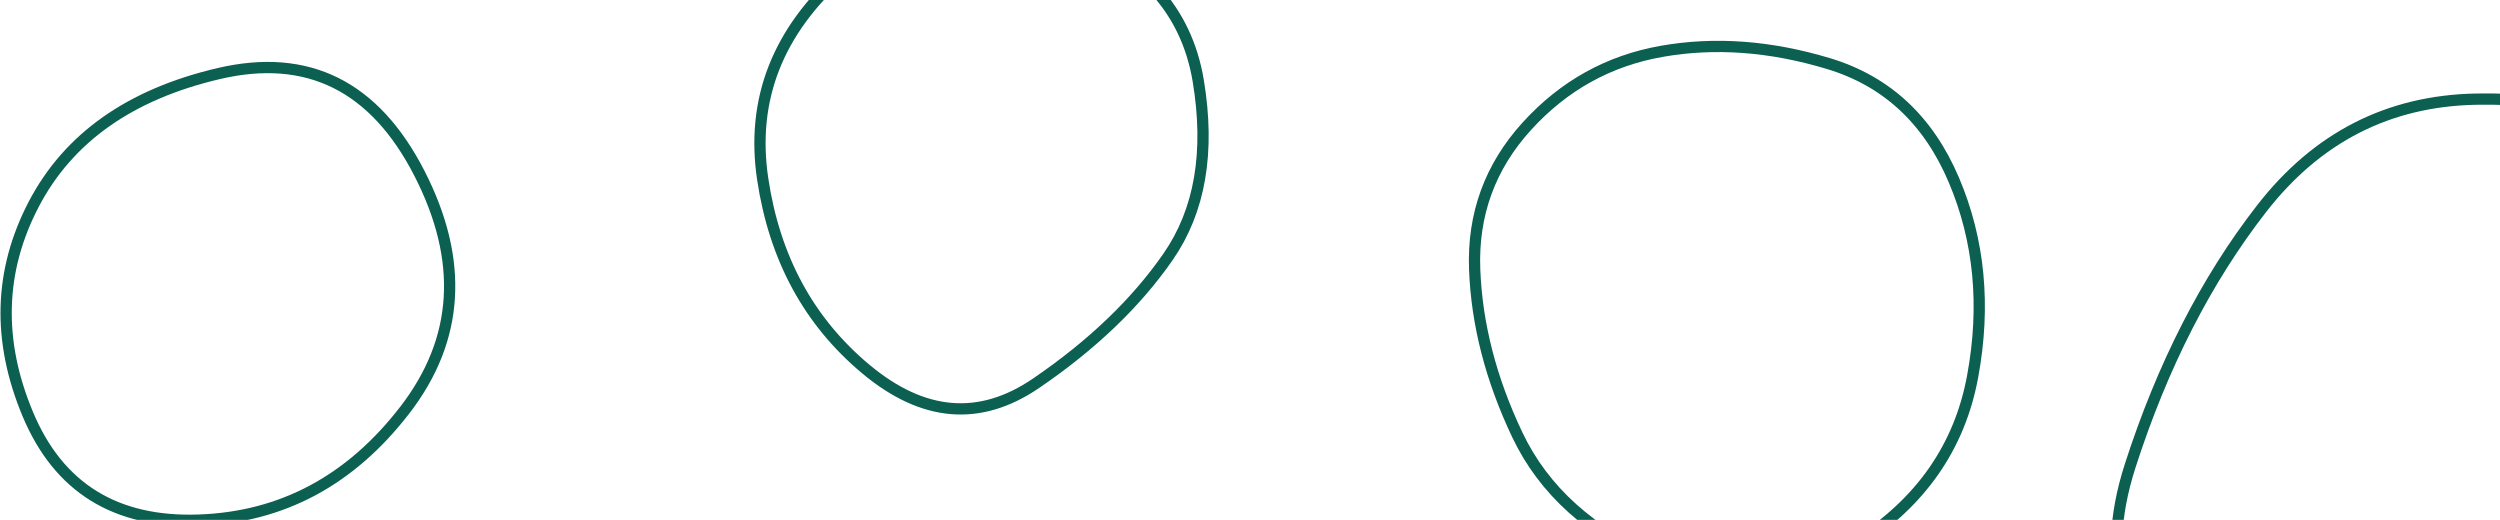 <svg width="1332" height="277" viewBox="0 0 1332 277" fill="none" xmlns="http://www.w3.org/2000/svg">
<g clip-path="url(#clip0_18_235)">
<path d="M215.732 218.416C186.759 256.027 150.132 275.597 105.852 277.128C61.572 278.659 31.232 259.853 14.832 220.712C-1.568 181.571 -0.529 144.288 17.948 108.864C36.425 73.44 69.335 50.207 116.676 39.164C164.017 28.121 199.605 45.833 223.44 92.3C247.275 138.767 244.705 180.805 215.732 218.416Z" stroke="#0B6051" stroke-width="6"/>
</g>
<g clip-path="url(#clip1_18_235)">
<path d="M1051.05 200.42C1044.14 238.033 1023.45 267.76 988.992 289.6C954.533 311.44 919.347 314.655 883.432 299.246C847.517 283.837 822.523 261.329 808.448 231.724C794.373 202.119 786.79 172.695 785.698 143.454C784.606 114.213 793.888 88.793 813.544 67.196C833.2 45.599 857.163 32.312 885.434 27.338C913.705 22.363 943.31 24.547 974.25 33.89C1005.19 43.233 1027.45 63.92 1041.04 95.952C1054.63 127.984 1057.97 162.807 1051.05 200.42Z" stroke="#0B6051" stroke-width="6"/>
</g>
<g clip-path="url(#clip2_18_235)">
<path d="M638.43 43.062C632.122 5.103 607.72 -21.623 565.224 -37.116C522.728 -52.609 484.05 -44.973 449.19 -14.208C414.33 16.557 400.054 53.077 406.362 95.352C412.67 137.627 431.041 171.435 461.474 196.778C491.907 222.121 522.064 224.611 551.944 204.248C581.824 183.885 605.285 161.42 622.328 136.852C639.371 112.284 644.738 81.021 638.43 43.062Z" stroke="#0B6051" stroke-width="6"/>
</g>
<g clip-path="url(#clip3_18_235)">
<path d="M1568.3 320.125C1555.83 374.208 1523.48 408.858 1471.23 424.075C1418.98 439.292 1367.55 445.525 1316.95 442.775C1266.35 440.025 1219.05 420.317 1175.05 383.65C1131.05 346.983 1117.67 301.883 1134.9 248.35C1152.13 194.817 1175.51 149.075 1205.02 111.125C1234.54 73.175 1272.58 53.742 1319.15 52.825C1365.72 51.908 1407.61 62.45 1444.83 84.45C1482.04 106.45 1515.04 137.708 1543.83 178.225C1572.61 218.742 1580.77 266.042 1568.3 320.125Z" stroke="#0B6051" stroke-width="6"/>
</g>
<defs>
<clipPath id="clip0_18_235">
<rect width="243" height="245" fill="white" transform="translate(0 32)"/>
</clipPath>
<clipPath id="clip1_18_235">
<rect width="276" height="256" fill="white" transform="translate(782 21)"/>
</clipPath>
<clipPath id="clip2_18_235">
<rect width="243" height="221" fill="white" transform="matrix(1 0 0 -1 401 221)"/>
</clipPath>
<clipPath id="clip3_18_235">
<rect width="208" height="228" fill="white" transform="translate(1124 49)"/>
</clipPath>
</defs>
</svg>
